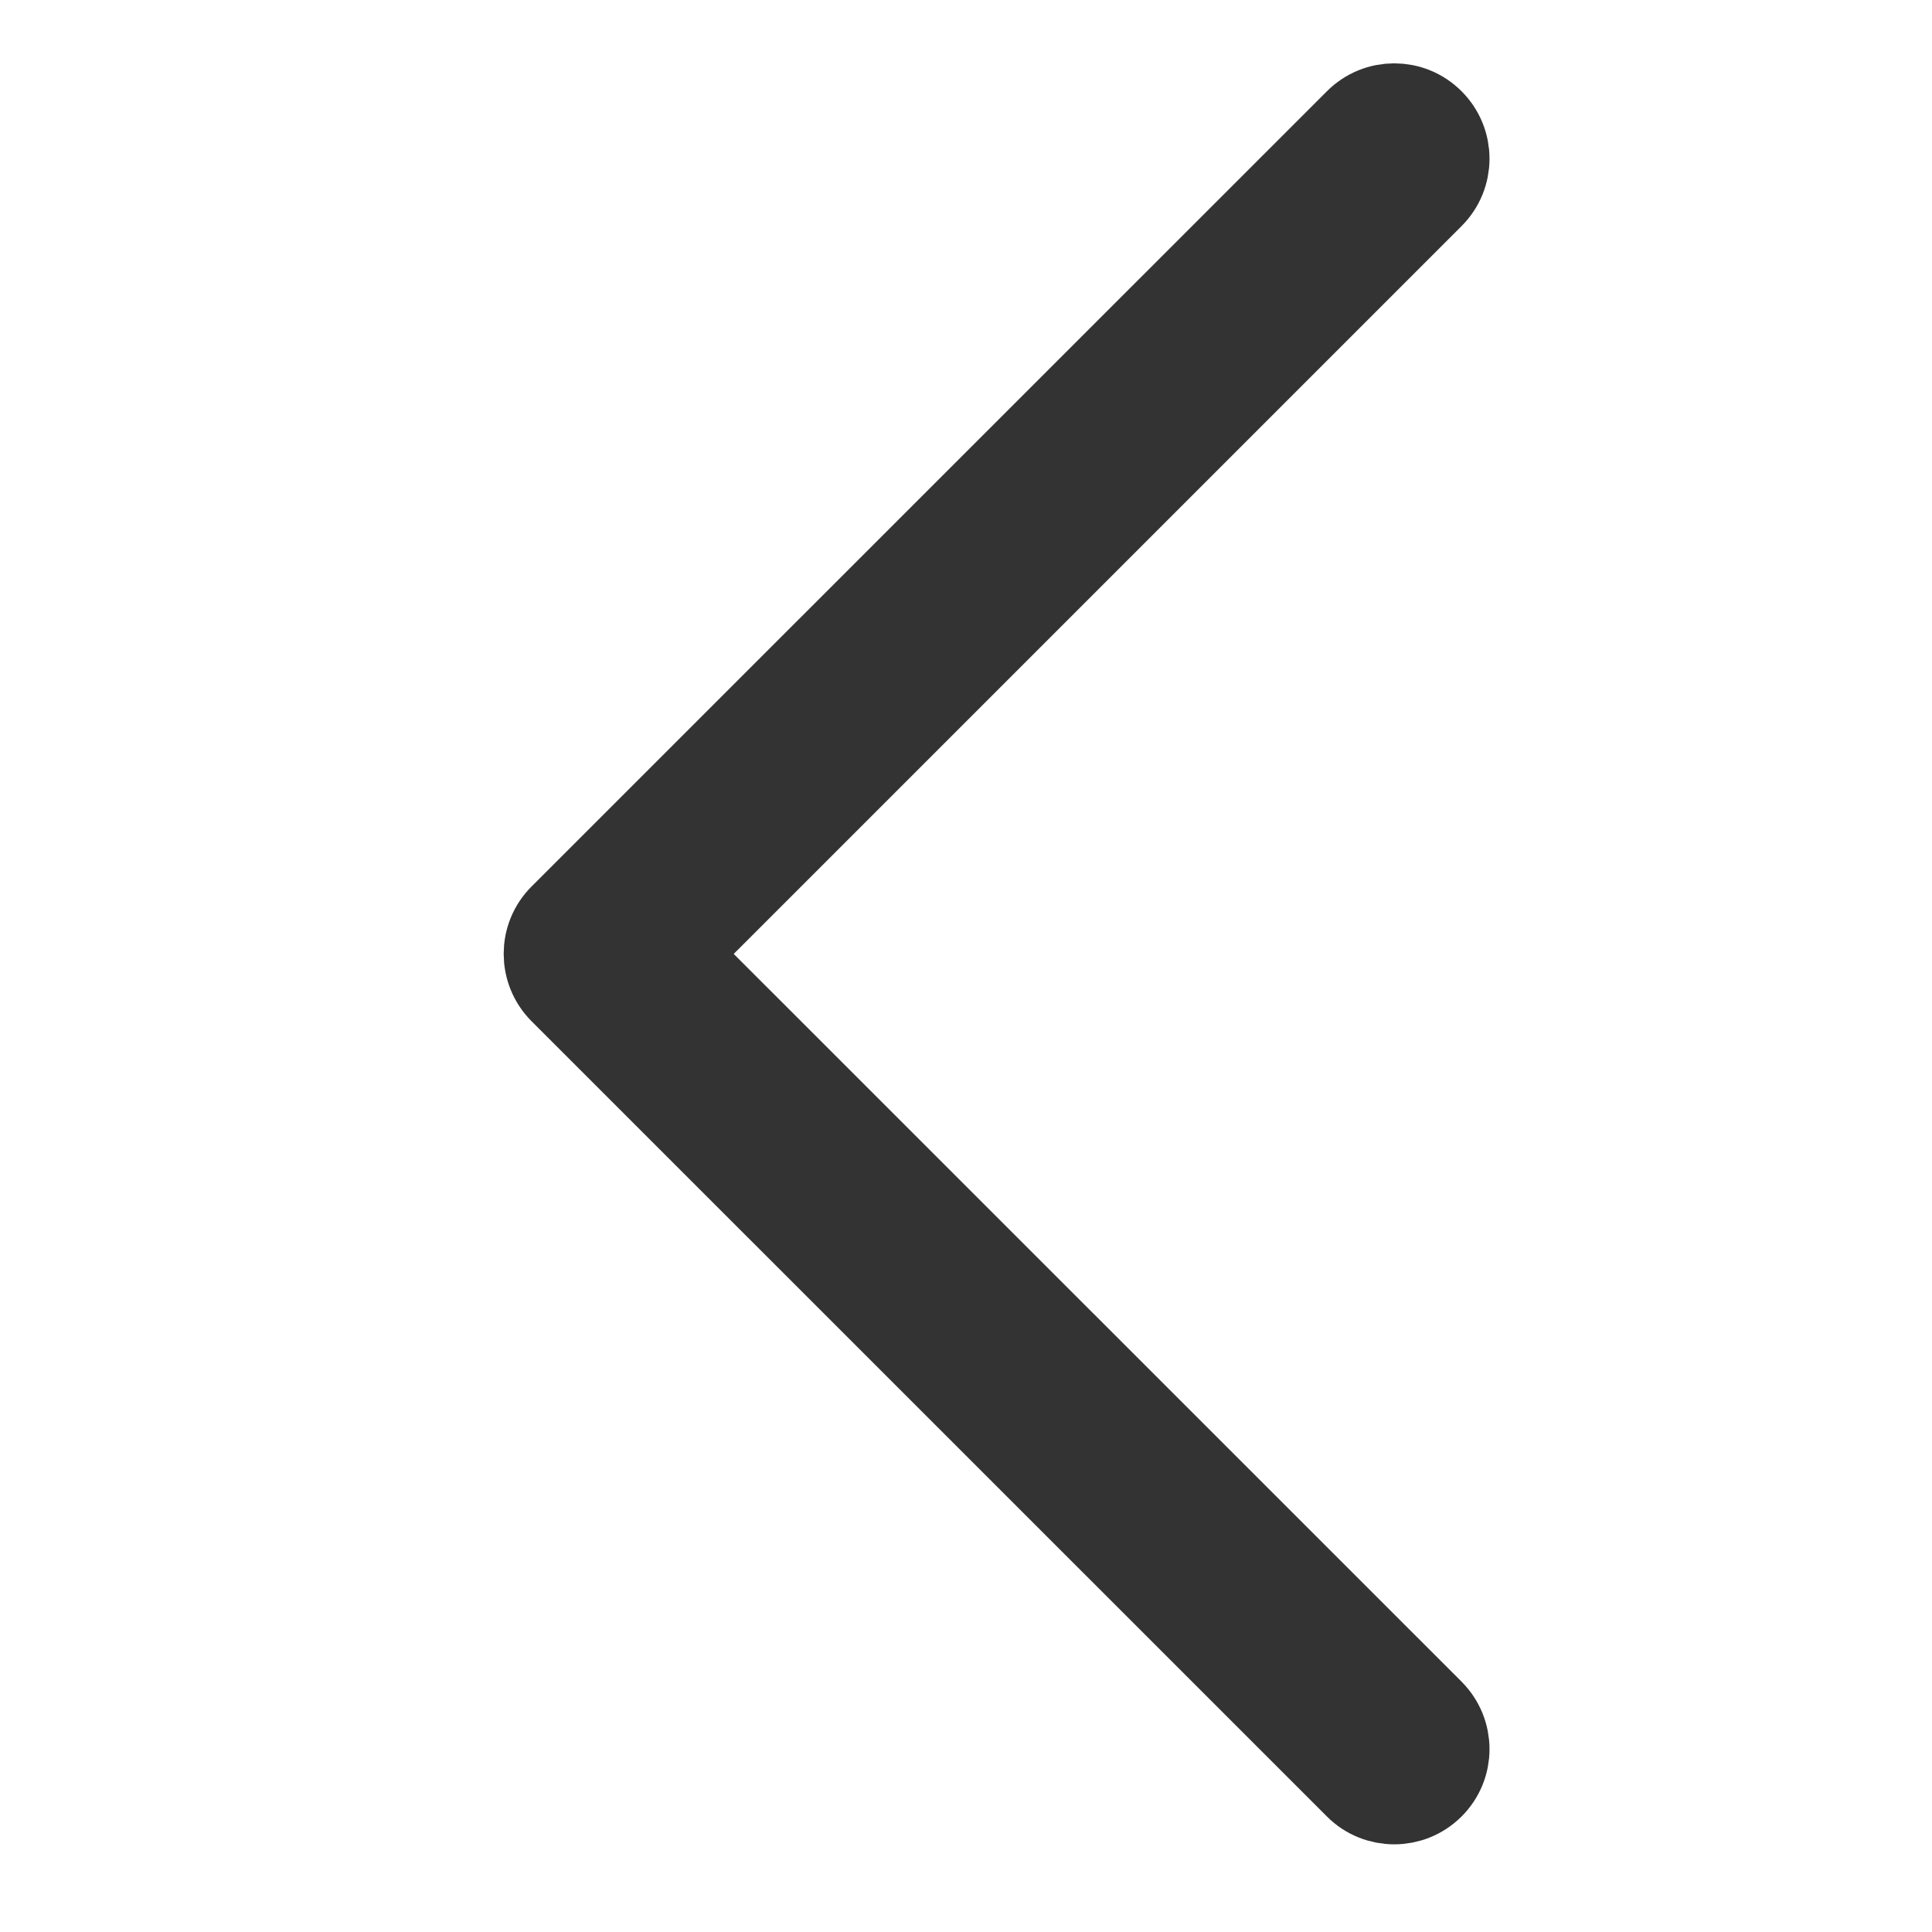 <?xml version="1.0" encoding="utf-8"?>
<!-- Generator: Adobe Illustrator 16.0.3, SVG Export Plug-In . SVG Version: 6.00 Build 0)  -->
<!DOCTYPE svg PUBLIC "-//W3C//DTD SVG 1.1//EN" "http://www.w3.org/Graphics/SVG/1.1/DTD/svg11.dtd">
<svg version="1.1" xmlns="http://www.w3.org/2000/svg" xmlns:xlink="http://www.w3.org/1999/xlink" x="0px" y="0px" width="16px"
	 height="16px" viewBox="0 0 16 16" enable-background="new 0 0 16 16" xml:space="preserve">
<g id="Layer_1" display="none">
	<path id="XMLID_432_" display="inline" fill="#333333" d="M4.667,14.98c0.081,0.081,0.187,0.121,0.292,0.121
		s0.212-0.04,0.292-0.121l6.587-6.586C12,8.233,12,7.971,11.839,7.809L5.252,1.223c-0.161-0.162-0.424-0.162-0.585,0
		c-0.162,0.162-0.162,0.424,0,0.586l6.293,6.293l-6.293,6.292C4.505,14.558,4.505,14.819,4.667,14.98z"/>
</g>
<g id="Layer_2">
	<path id="XMLID_1_" fill="#333333" stroke="#333333" stroke-width="0.75" stroke-miterlimit="10" d="M11.839,14.778
		c-0.081,0.081-0.187,0.121-0.293,0.121c-0.105,0-0.212-0.04-0.292-0.121L4.667,8.192c-0.161-0.162-0.161-0.424,0-0.585l6.587-6.586
		c0.161-0.162,0.424-0.162,0.585,0c0.162,0.162,0.162,0.424,0,0.586L5.546,7.9l6.293,6.292
		C12.001,14.355,12.001,14.617,11.839,14.778z"/>
</g>
</svg>
